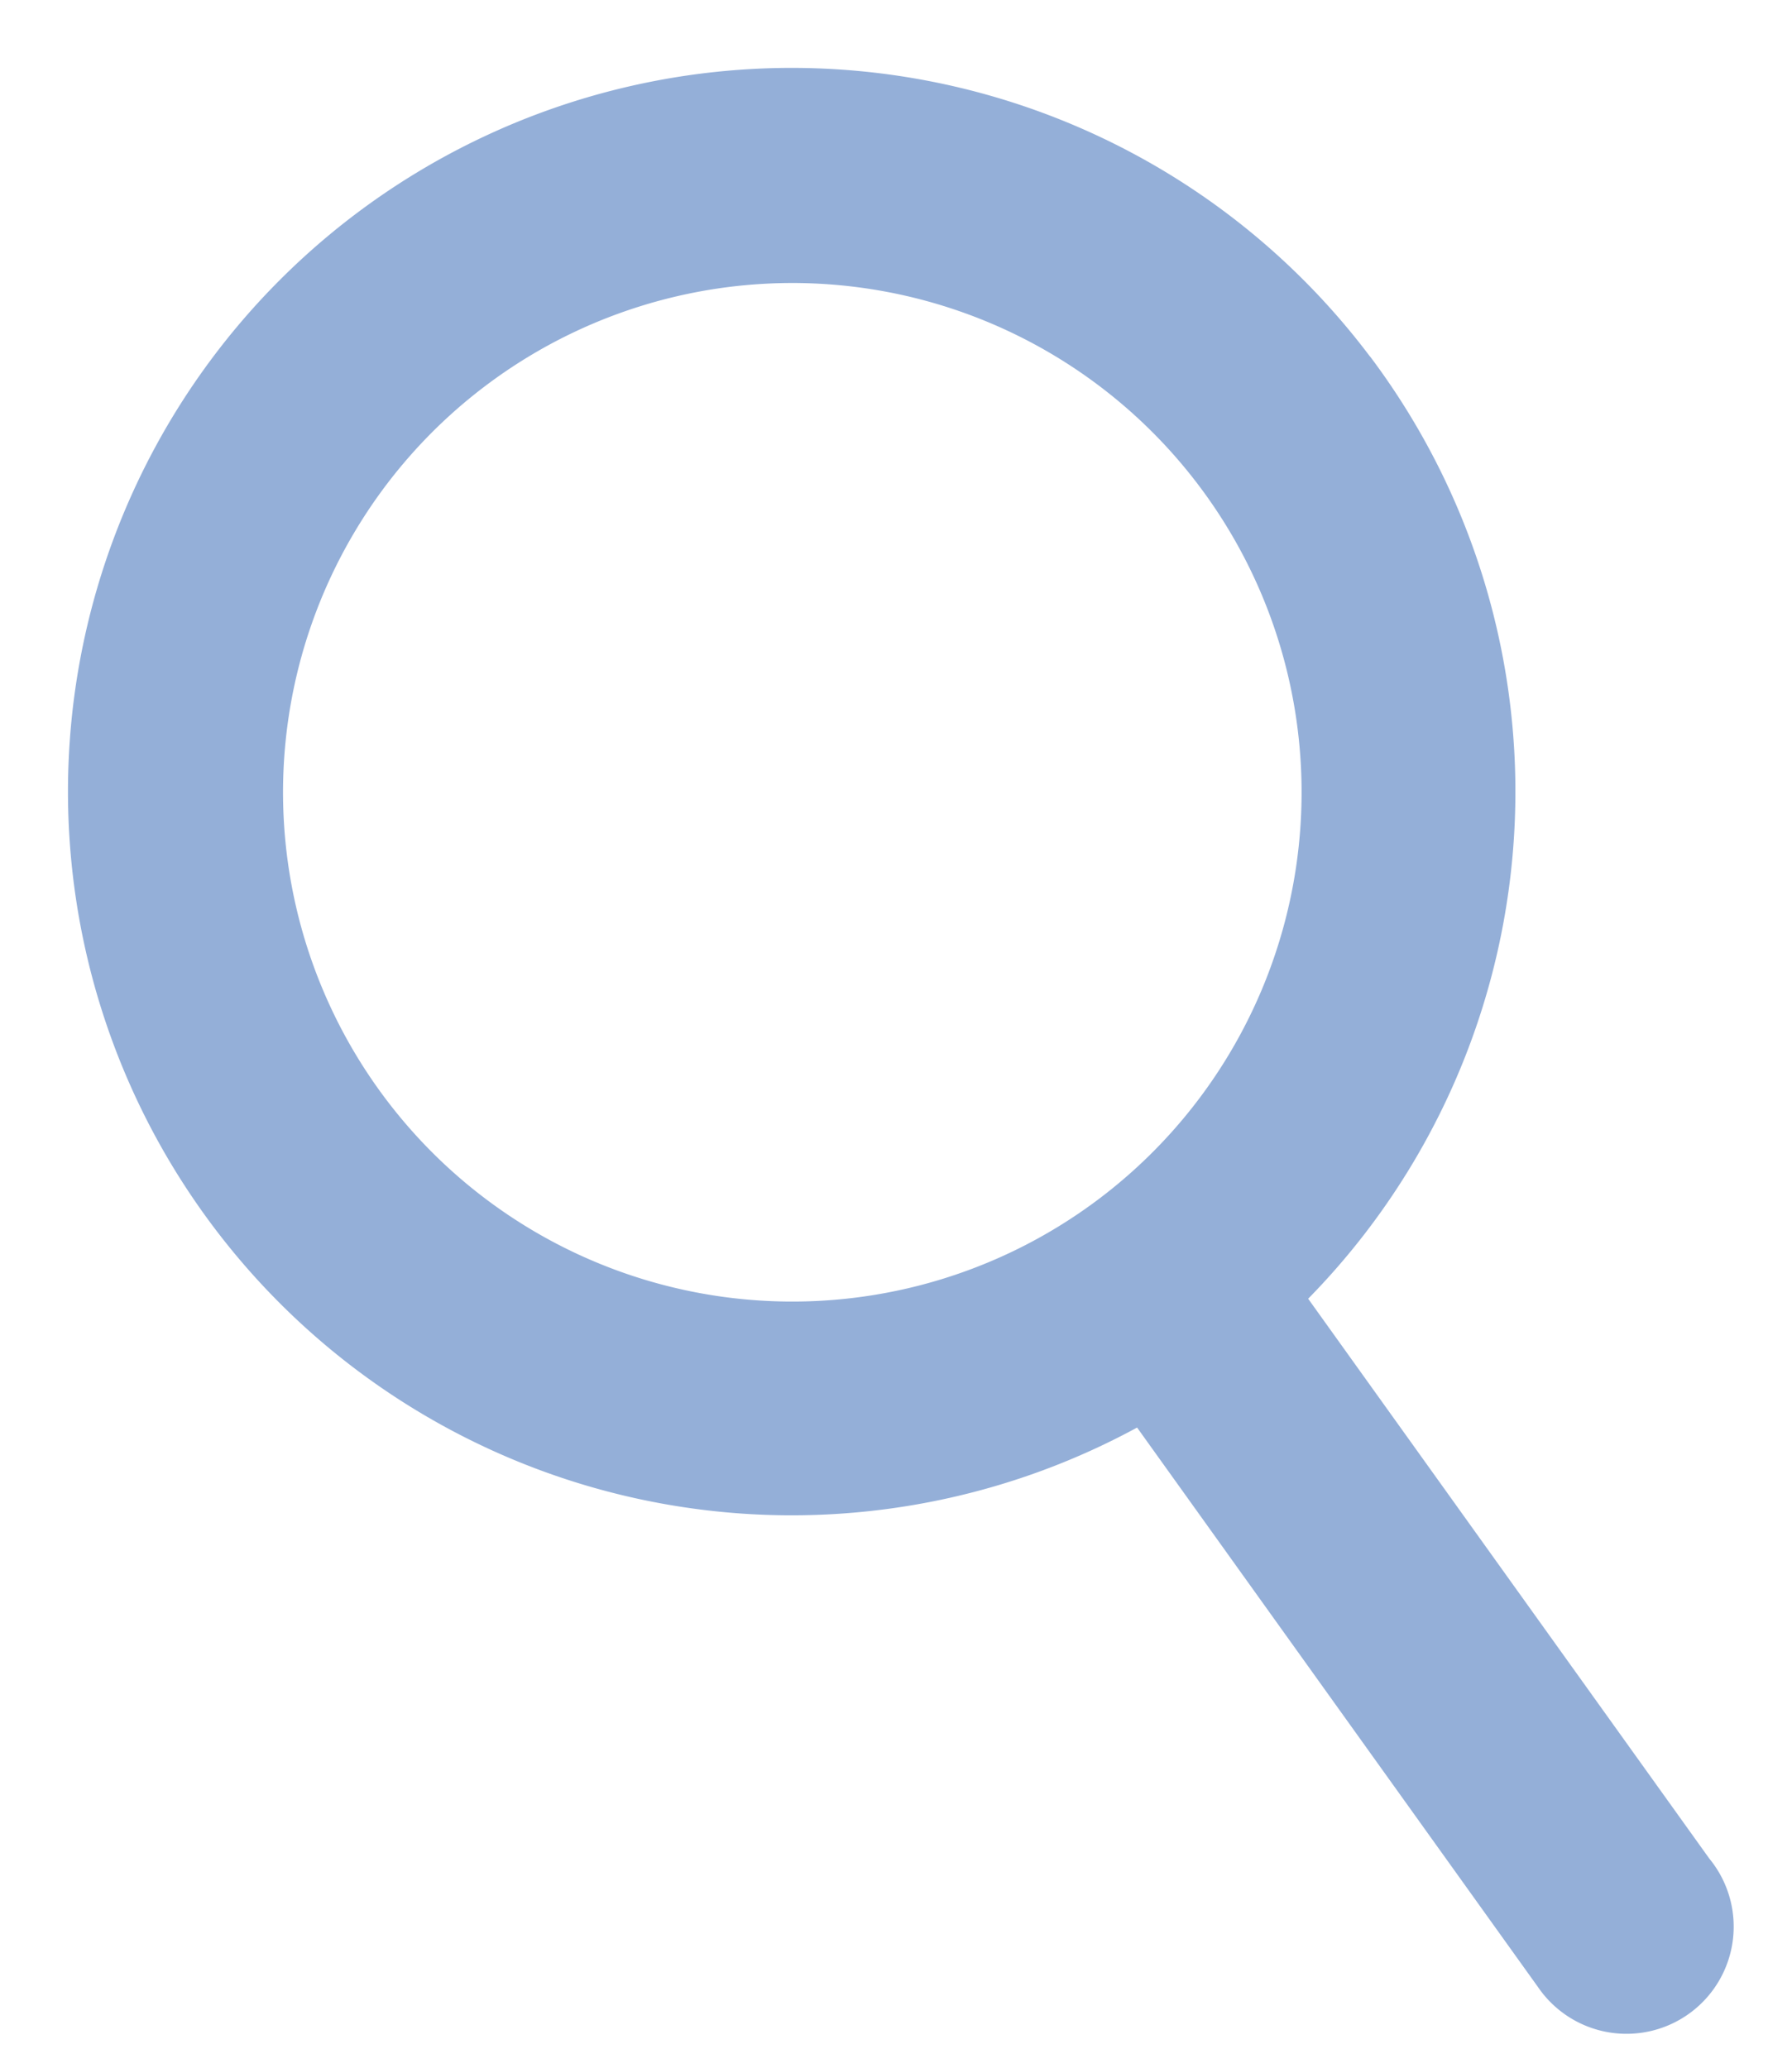 <svg xmlns="http://www.w3.org/2000/svg" xmlns:xlink="http://www.w3.org/1999/xlink" width="26" height="30" viewBox="0 0 26 30"><defs><clipPath id="a"><rect width="26" height="30" fill="#94afd8"/></clipPath></defs><g clip-path="url(#a)"><g transform="translate(1 1)"><path d="M24.824,6.21a10.5,10.5,0,1,0-3.38,15.538l5.819,8.121A1.555,1.555,0,1,0,29.745,28l-5.819-8.121a10.506,10.506,0,0,0,.9-13.669ZM20.89,18.431A7.389,7.389,0,1,1,22.341,8.082,7.389,7.389,0,0,1,20.89,18.431Z" transform="translate(-5.946 -2.036)" fill="#94afd8"/></g></g></svg>